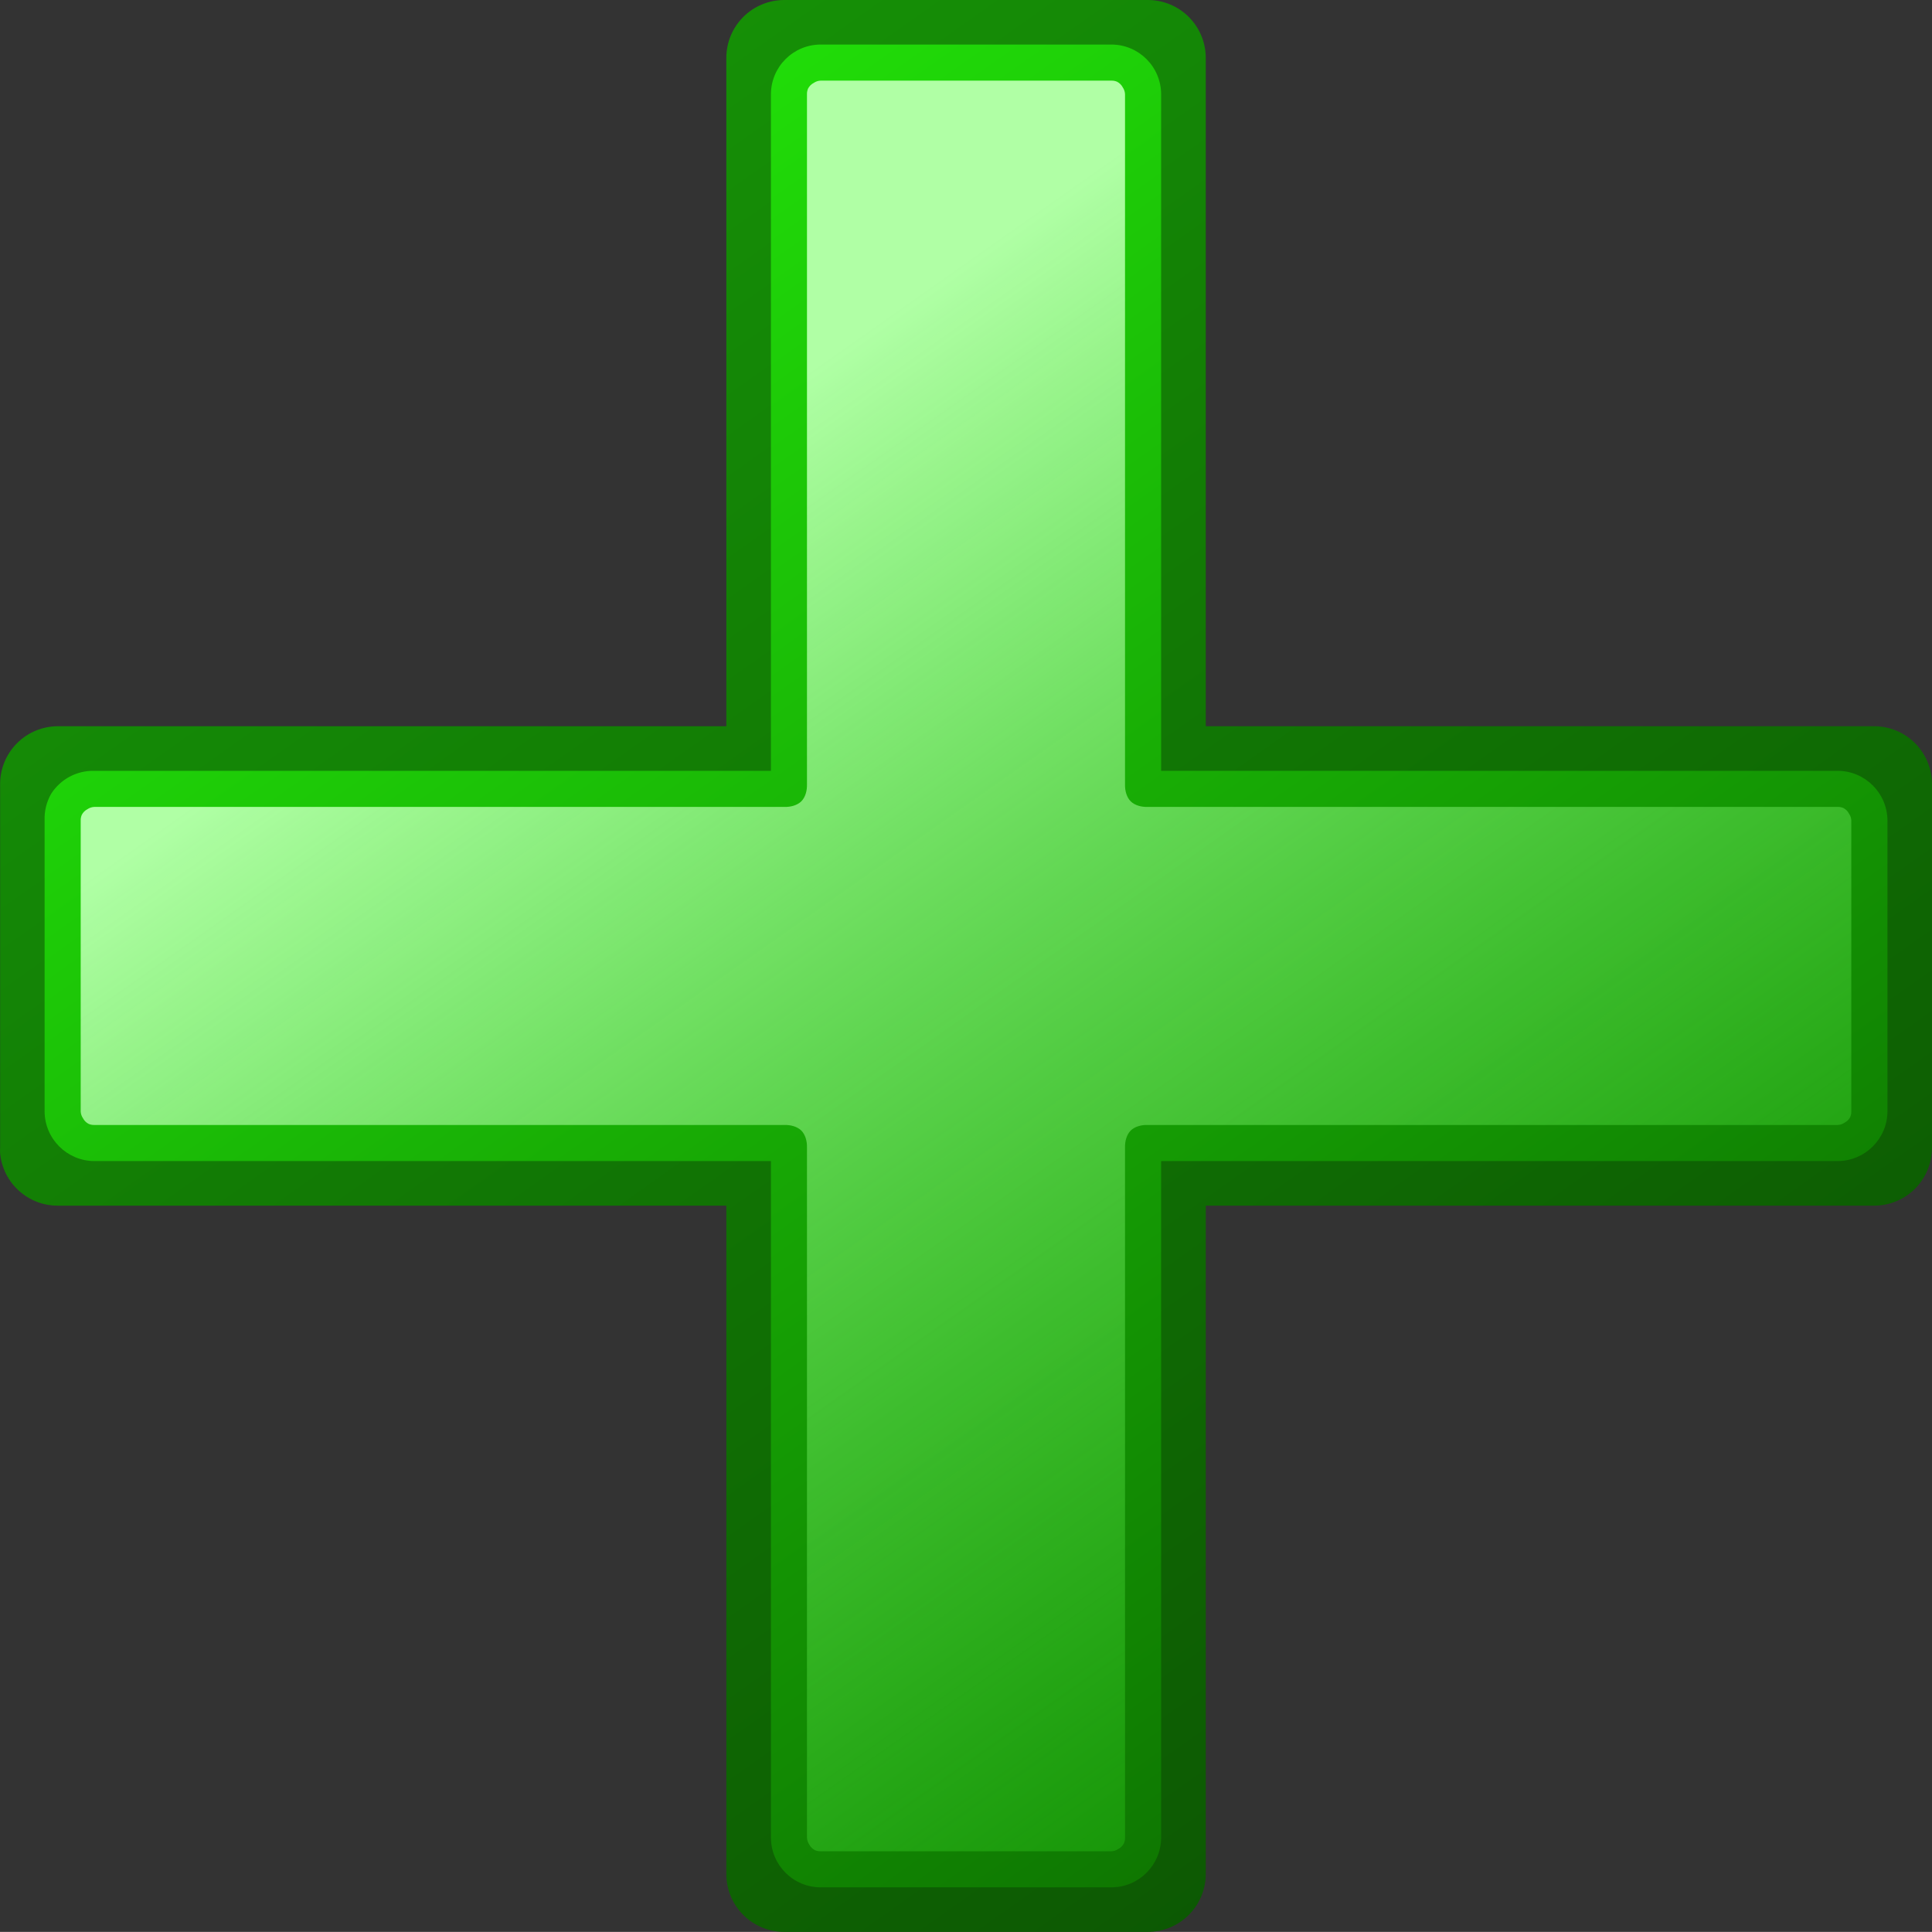 <?xml version="1.0" encoding="UTF-8" standalone="no"?>
<!-- Created with Inkscape (http://www.inkscape.org/) -->

<svg
   xmlns:dc="http://purl.org/dc/elements/1.1/"
   xmlns:cc="http://creativecommons.org/ns#"
   xmlns:rdf="http://www.w3.org/1999/02/22-rdf-syntax-ns#"
   xmlns:svg="http://www.w3.org/2000/svg"
   xmlns="http://www.w3.org/2000/svg"
   xmlns:sodipodi="http://sodipodi.sourceforge.net/DTD/sodipodi-0.dtd"
   xmlns:inkscape="http://www.inkscape.org/namespaces/inkscape"
   id="svg2"
   sodipodi:docname="add.svg"
   inkscape:export-filename="/datas/wiki/add.png"
   viewBox="0 0 35.002 35"
   sodipodi:version="0.32"
   inkscape:export-xdpi="90.000000"
   inkscape:output_extension="org.inkscape.output.svg.inkscape"
   inkscape:export-ydpi="90.000000"
   inkscape:version="0.48.5 r10040"
   version="1.1"
   width="100%"
   height="100%">
  <rect x="0" y="0" width="35.002" height="35" fill="#333333" stroke="none"/>
  <defs
     id="defs4">
    <linearGradient
       id="linearGradient1375"
       y2="57.588"
       gradientUnits="userSpaceOnUse"
       x2="27.494"
       gradientTransform="matrix(0.581,-0.581,0.581,0.581,-5.215,32.001)"
       y1="6.206"
       x1="36.304"
       inkscape:collect="always">
      <stop
         id="stop1354"
         style="stop-color:#179807"
         offset="0" />
      <stop
         id="stop1356"
         style="stop-color:#0b5102"
         offset="1" />
    </linearGradient>
    <linearGradient
       id="linearGradient1377"
       y2="57.789"
       gradientUnits="userSpaceOnUse"
       x2="27.574"
       gradientTransform="matrix(0.581,-0.581,0.581,0.581,-5.209,32)"
       y1="6.183"
       x1="36.464"
       inkscape:collect="always">
      <stop
         id="stop1367"
         style="stop-color:#24f00a"
         offset="0" />
      <stop
         id="stop1370"
         style="stop-color:#0b6400"
         offset="1" />
    </linearGradient>
    <linearGradient
       id="linearGradient1379"
       y2="49.282"
       gradientUnits="userSpaceOnUse"
       x2="27.469"
       gradientTransform="matrix(0.581,-0.581,0.581,0.581,-5.214,32)"
       y1="19.206"
       x1="32.683"
       inkscape:collect="always">
      <stop
         id="stop1380"
         style="stop-color:#b0ffa5"
         offset="0" />
      <stop
         id="stop1382"
         style="stop-color:#26bc14;stop-opacity:.447"
         offset="1" />
    </linearGradient>
  </defs>
  <sodipodi:namedview
     id="base"
     bordercolor="#666666"
     inkscape:grid-points="true"
     inkscape:pageshadow="2"
     inkscape:window-y="22"
     pagecolor="#ffffff"
     inkscape:window-height="693"
     inkscape:grid-bbox="true"
     inkscape:zoom="14.583333"
     inkscape:window-x="22"
     showgrid="false"
     borderopacity="1.0"
     inkscape:current-layer="layer1"
     inkscape:cx="17.5005"
     inkscape:cy="28.471436"
     showguides="false"
     inkscape:window-width="1156"
     inkscape:pageopacity="0.0"
     inkscape:document-units="px"
     fit-margin-top="0"
     fit-margin-left="0"
     fit-margin-right="0"
     fit-margin-bottom="0"
     inkscape:window-maximized="0">
    <inkscape:grid
       id="GridFromPre046Settings"
       opacity=".2"
       color="#0000ff"
       originy="-0.5px"
       originx="-0.499px"
       empspacing="4"
       spacingy="1px"
       spacingx="1px"
       empopacity="0.4"
       type="xygrid"
       empcolor="#0000ff"
       visible="true"
       enabled="true"
       snapvisiblegridlinesonly="true" />
  </sodipodi:namedview>
  <g
     id="layer1"
     inkscape:label="Calque 1"
     inkscape:groupmode="layer"
     transform="translate(-0.499,-0.5)">
    <g
       id="g1370"
       transform="translate(-14,-14)">
      <path
         id="path1349"
         style="fill:url(#linearGradient1375)"
         d="m 14.501,35.392 c 0.05,0.543 0.508,0.956 1.053,0.951 h 12.104 v 12.103 c -0.002,0.28 0.109,0.549 0.307,0.747 0.198,0.198 0.467,0.308 0.746,0.307 h 6.579 c 0.28,10e-4 0.548,-0.109 0.746,-0.307 0.198,-0.198 0.309,-0.467 0.308,-0.747 V 36.343 h 12.103 c 0.28,10e-4 0.549,-0.109 0.747,-0.307 0.197,-0.198 0.308,-0.467 0.307,-0.747 v -6.578 c 0.001,-0.28 -0.11,-0.549 -0.307,-0.747 -0.198,-0.198 -0.467,-0.308 -0.747,-0.307 H 36.344 V 15.554 c 10e-4,-0.28 -0.11,-0.549 -0.308,-0.747 C 35.838,14.609 35.57,14.499 35.29,14.5 h -6.579 c -0.279,-10e-4 -0.548,0.109 -0.746,0.307 -0.198,0.198 -0.309,0.467 -0.307,0.747 V 27.657 H 15.554 c -0.28,-0.001 -0.548,0.109 -0.746,0.307 -0.198,0.198 -0.309,0.467 -0.307,0.747 v 6.578 c -0.002,0.035 -0.002,0.069 0,0.103 z"
         inkscape:connector-curvature="0" />
      <path
         id="path1468"
         style="fill:url(#linearGradient1377)"
         d="m 15.43,28.874 c -0.087,0.148 -0.129,0.318 -0.123,0.49 v 5.272 c 0.003,0.495 0.404,0.896 0.899,0.899 h 12.26 v 12.259 c 0.002,0.496 0.403,0.897 0.899,0.899 h 5.271 c 0.496,-0.002 0.897,-0.403 0.899,-0.899 V 35.535 h 12.259 c 0.496,-0.003 0.897,-0.404 0.9,-0.899 v -5.272 c -0.003,-0.495 -0.404,-0.896 -0.9,-0.899 H 35.535 V 16.206 C 35.533,15.71 35.132,15.309 34.636,15.307 h -5.271 c -0.496,0.002 -0.897,0.403 -0.899,0.899 v 12.259 h -12.26 c -0.312,-0.007 -0.605,0.148 -0.776,0.409 z"
         inkscape:connector-curvature="0" />
      <path
         id="path1472"
         style="fill:url(#linearGradient1379)"
         d="m 15.981,29.262 c -0.014,0.032 -0.021,0.067 -0.02,0.102 v 5.272 c 0.002,0.044 0.016,0.086 0.041,0.122 0.022,0.044 0.058,0.08 0.102,0.103 0.032,0.014 0.067,0.021 0.102,0.02 H 28.71 c 0.113,-0.003 0.232,0.028 0.307,0.102 0.074,0.075 0.105,0.194 0.102,0.307 v 12.504 c 0.002,0.044 0.016,0.086 0.041,0.123 0.023,0.044 0.058,0.079 0.102,0.102 0.032,0.014 0.067,0.021 0.102,0.02 h 5.272 c 0.044,-0.002 0.086,-0.016 0.122,-0.041 0.044,-0.022 0.08,-0.058 0.103,-0.102 0.014,-0.032 0.021,-0.067 0.02,-0.102 V 35.29 c -0.003,-0.113 0.028,-0.232 0.102,-0.307 0.075,-0.074 0.194,-0.105 0.307,-0.102 h 12.504 c 0.044,-0.002 0.086,-0.016 0.123,-0.041 0.044,-0.023 0.079,-0.058 0.102,-0.102 0.014,-0.032 0.021,-0.067 0.02,-0.102 V 29.364 C 48.037,29.32 48.023,29.278 47.998,29.242 47.976,29.198 47.94,29.162 47.896,29.139 47.864,29.125 47.829,29.118 47.794,29.119 H 35.29 C 35.177,29.122 35.058,29.091 34.983,29.017 34.909,28.942 34.878,28.823 34.881,28.71 V 16.206 C 34.879,16.162 34.865,16.12 34.84,16.083 34.817,16.039 34.782,16.004 34.738,15.981 34.706,15.967 34.671,15.96 34.636,15.961 h -5.272 c -0.044,0.002 -0.086,0.016 -0.122,0.041 -0.044,0.022 -0.08,0.058 -0.103,0.102 -0.014,0.032 -0.021,0.067 -0.02,0.102 V 28.71 c 0.003,0.113 -0.028,0.232 -0.102,0.307 -0.075,0.074 -0.194,0.105 -0.307,0.102 H 16.206 c -0.044,0.002 -0.086,0.016 -0.123,0.041 -0.044,0.023 -0.079,0.058 -0.102,0.102 z"
         inkscape:connector-curvature="0" />
    </g>
  </g>
</svg>
